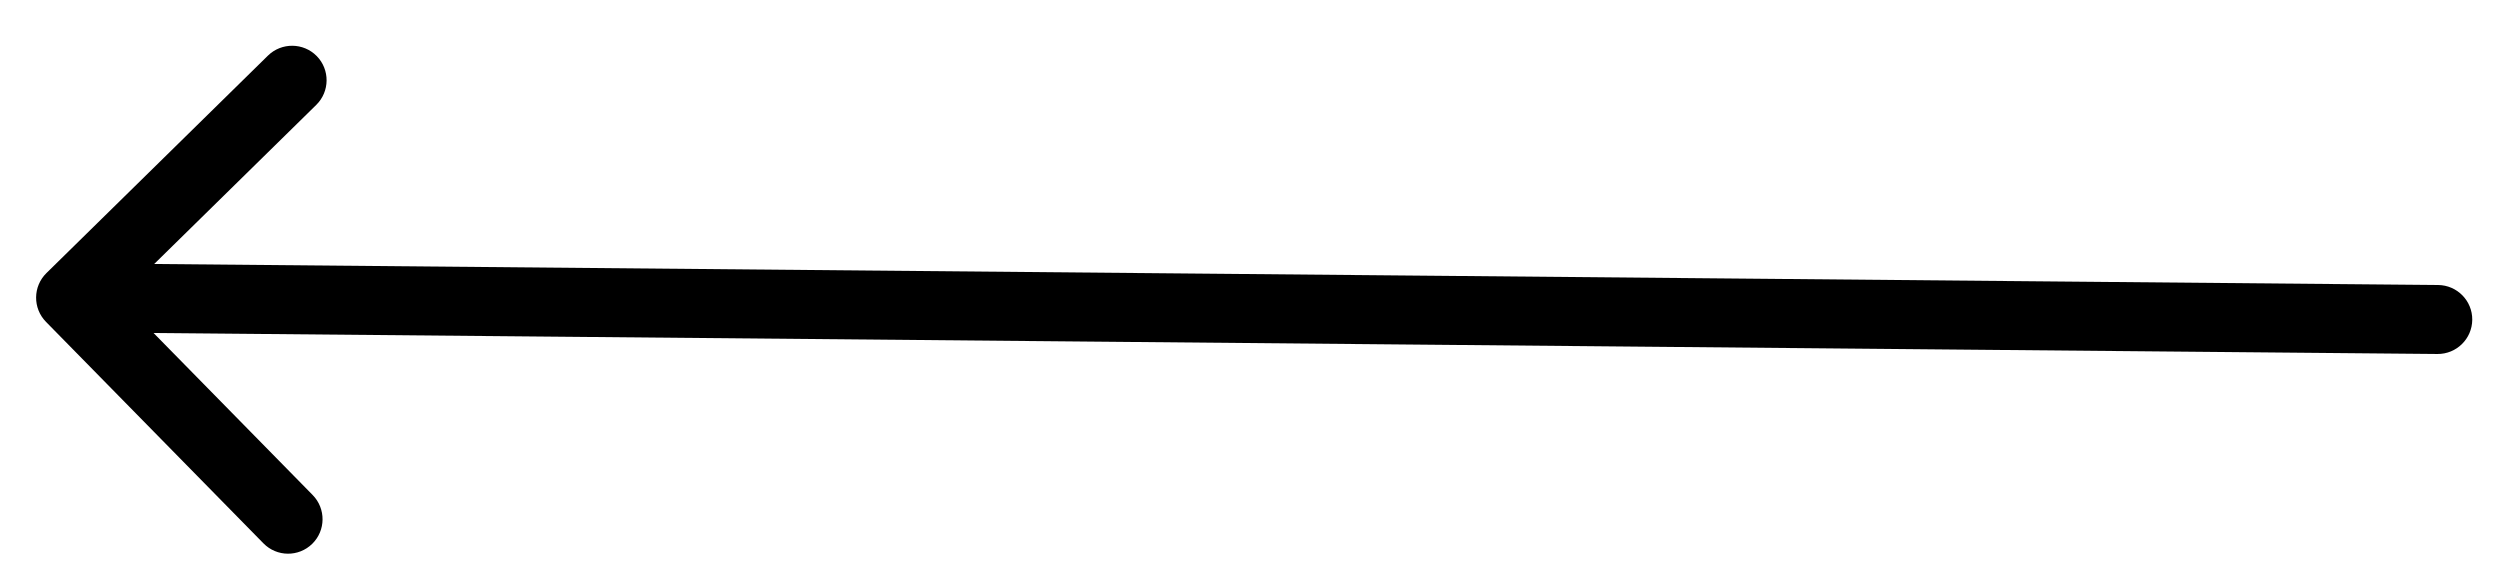<svg width="52" height="12" viewBox="0 0 52 12" fill="none" xmlns="http://www.w3.org/2000/svg">
<path d="M50.699 7.363C51.095 7.366 51.419 7.048 51.423 6.652C51.427 6.256 51.108 5.932 50.712 5.928L50.699 7.363ZM0.966 5.68C0.683 5.958 0.679 6.412 0.957 6.695L5.48 11.302C5.758 11.585 6.212 11.589 6.495 11.311C6.777 11.034 6.781 10.58 6.504 10.297L2.483 6.202L6.579 2.181C6.861 1.903 6.865 1.449 6.588 1.166C6.31 0.884 5.856 0.88 5.573 1.157L0.966 5.68ZM50.712 5.928L1.475 5.475L1.462 6.91L50.699 7.363L50.712 5.928Z" fill="black"/>
</svg>
